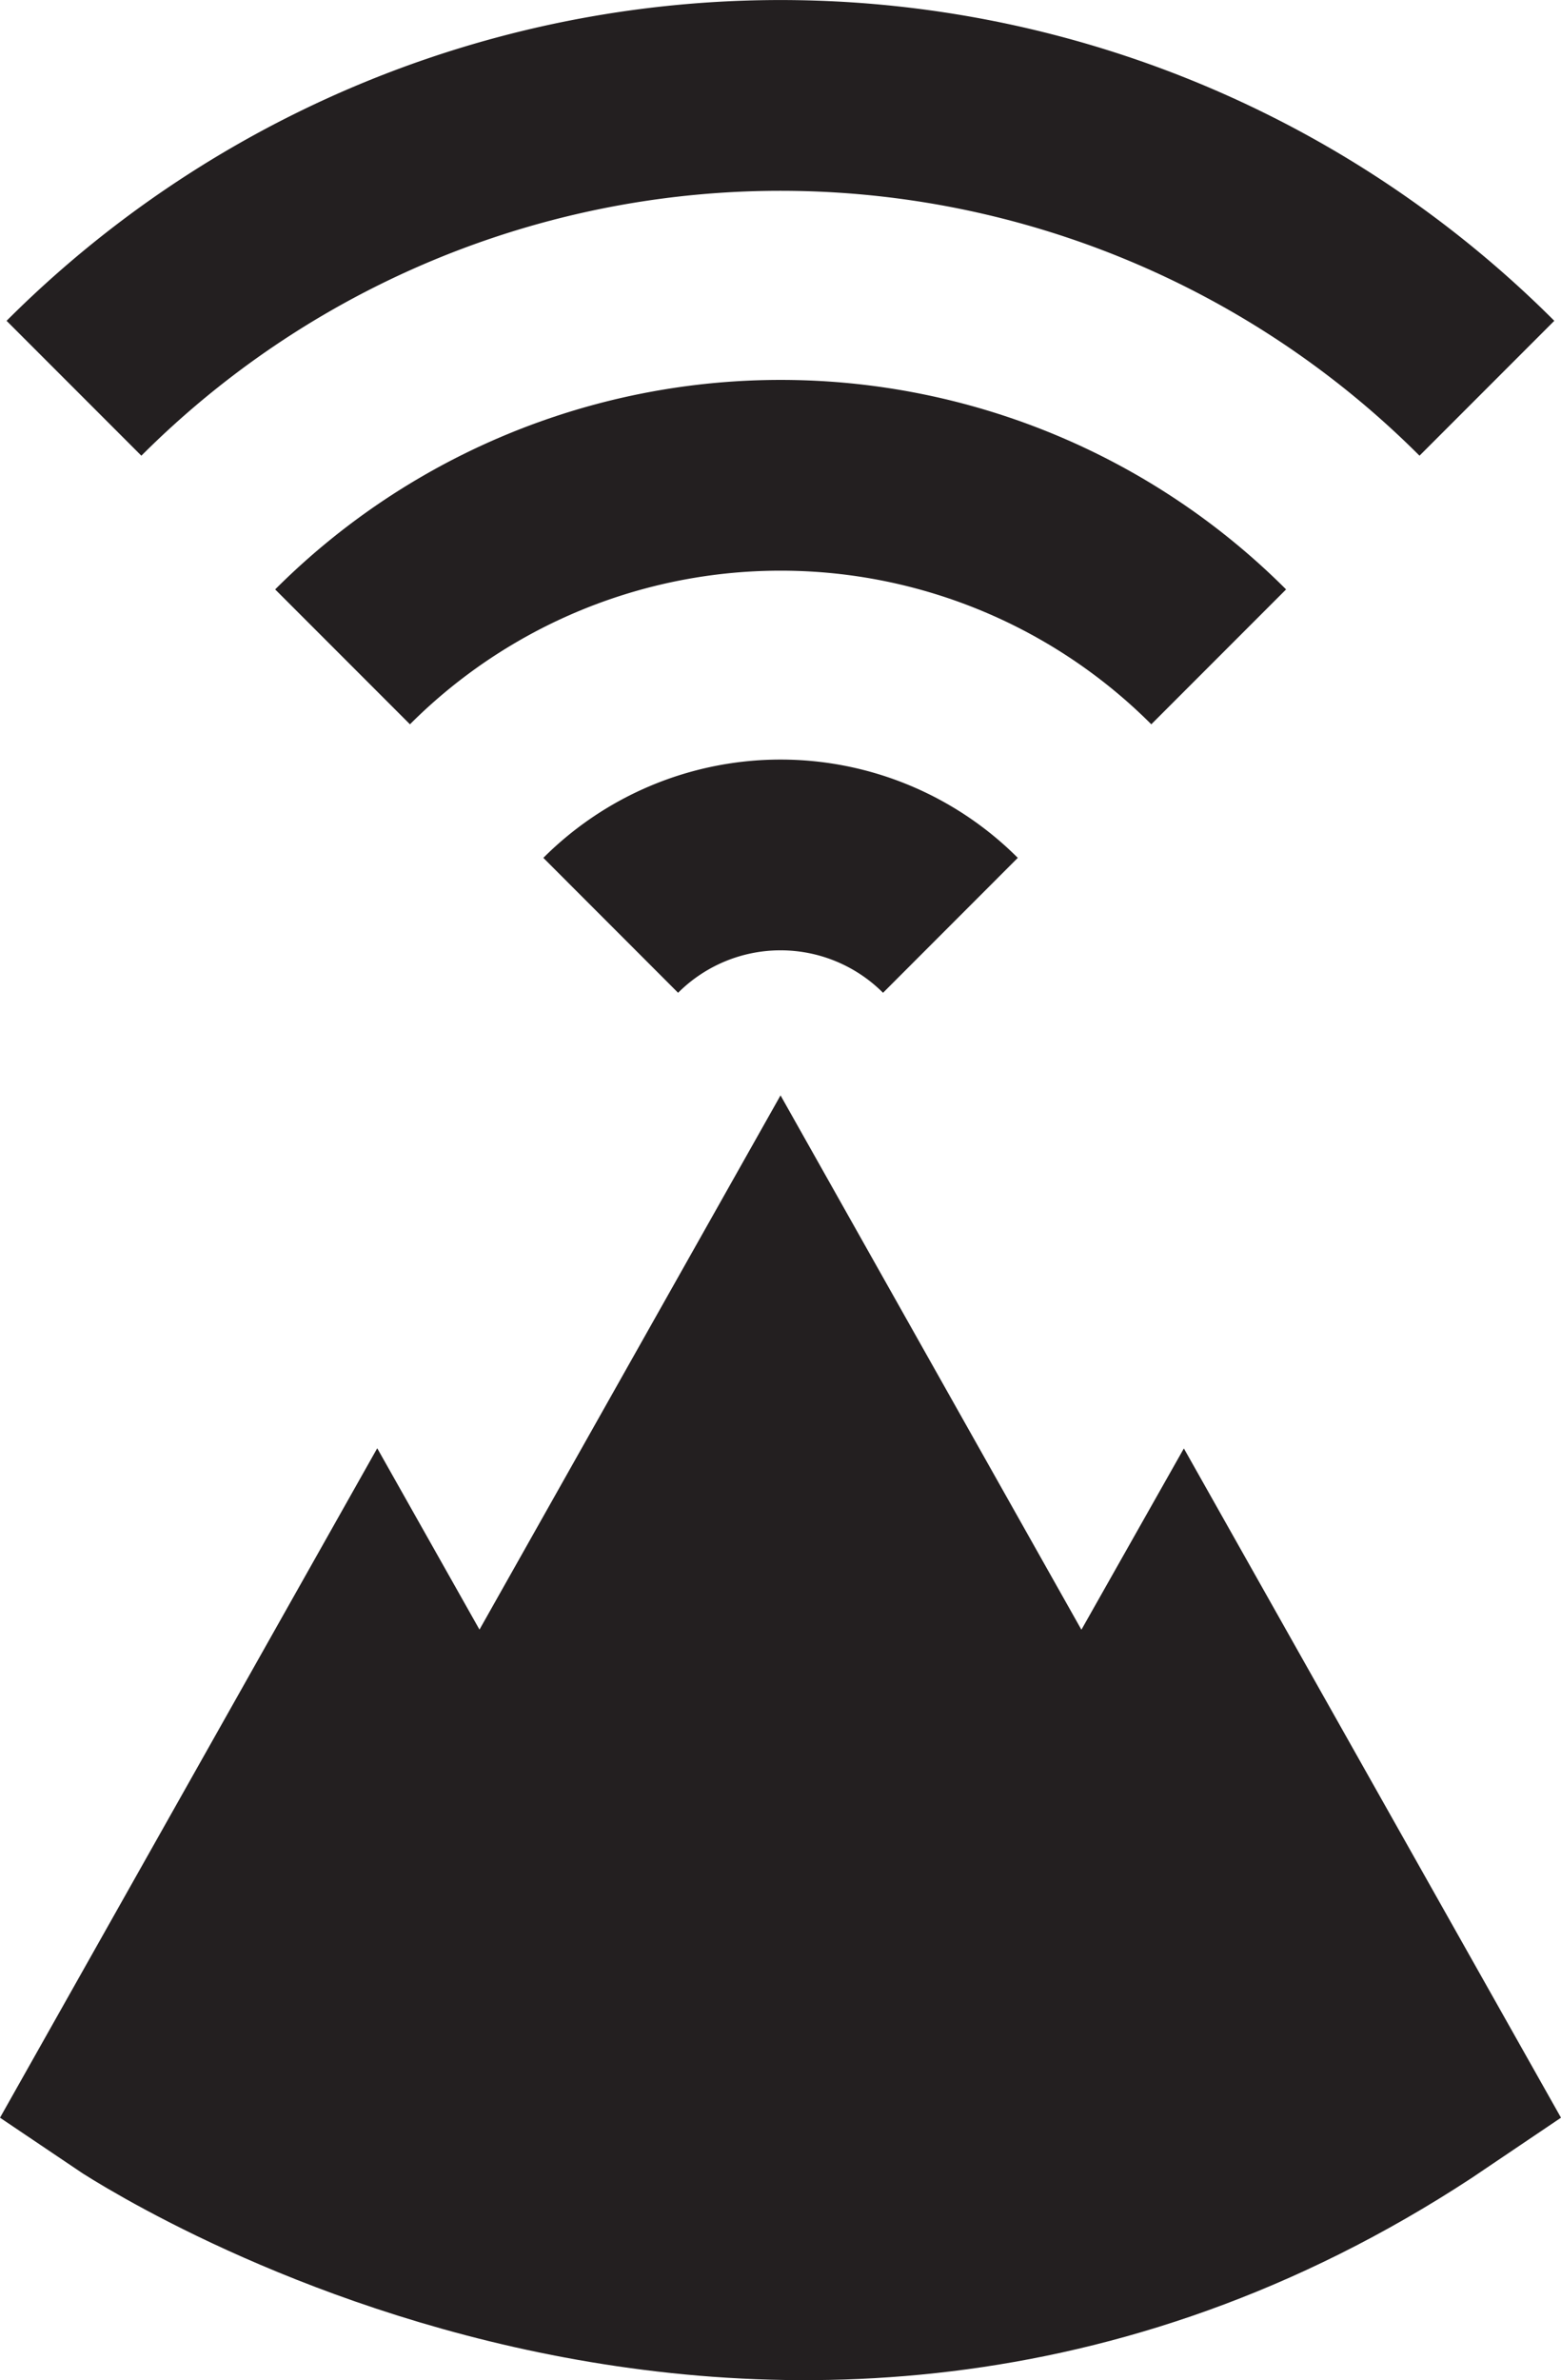 <svg xmlns="http://www.w3.org/2000/svg" viewBox="0 0 245.66 374.31"><defs><style>.cls-1{fill:#231f20;}.cls-2,.cls-3{fill:none;stroke-width:30px;}.cls-2{stroke:#231f20;}.cls-3{stroke:#231f20;}</style></defs><g id="Layer_2" data-name="Layer 2"><g id="Layer_1-2" data-name="Layer 1"><path class="cls-1" d="M19.86,328.36l39.51-70.07,16.09,28.52,47.37-84,47.33,84,16.13-28.52,39.51,70.07c-103,69.65-205.94,0-205.94,0"/><path class="cls-2" d="M19.86,328.36l39.51-70.07,16.09,28.52,47.37-84,47.33,84,16.13-28.52,39.51,70.07C122.83,398,19.86,328.36,19.86,328.36Z"/><path class="cls-3" d="M234,61.06a157.23,157.23,0,0,0-222.36,0"/><path class="cls-3" d="M191.79,103.3a97.5,97.5,0,0,0-137.88,0"/><path class="cls-3" d="M149.57,145.52a37.81,37.81,0,0,0-53.46,0"/></g></g></svg>